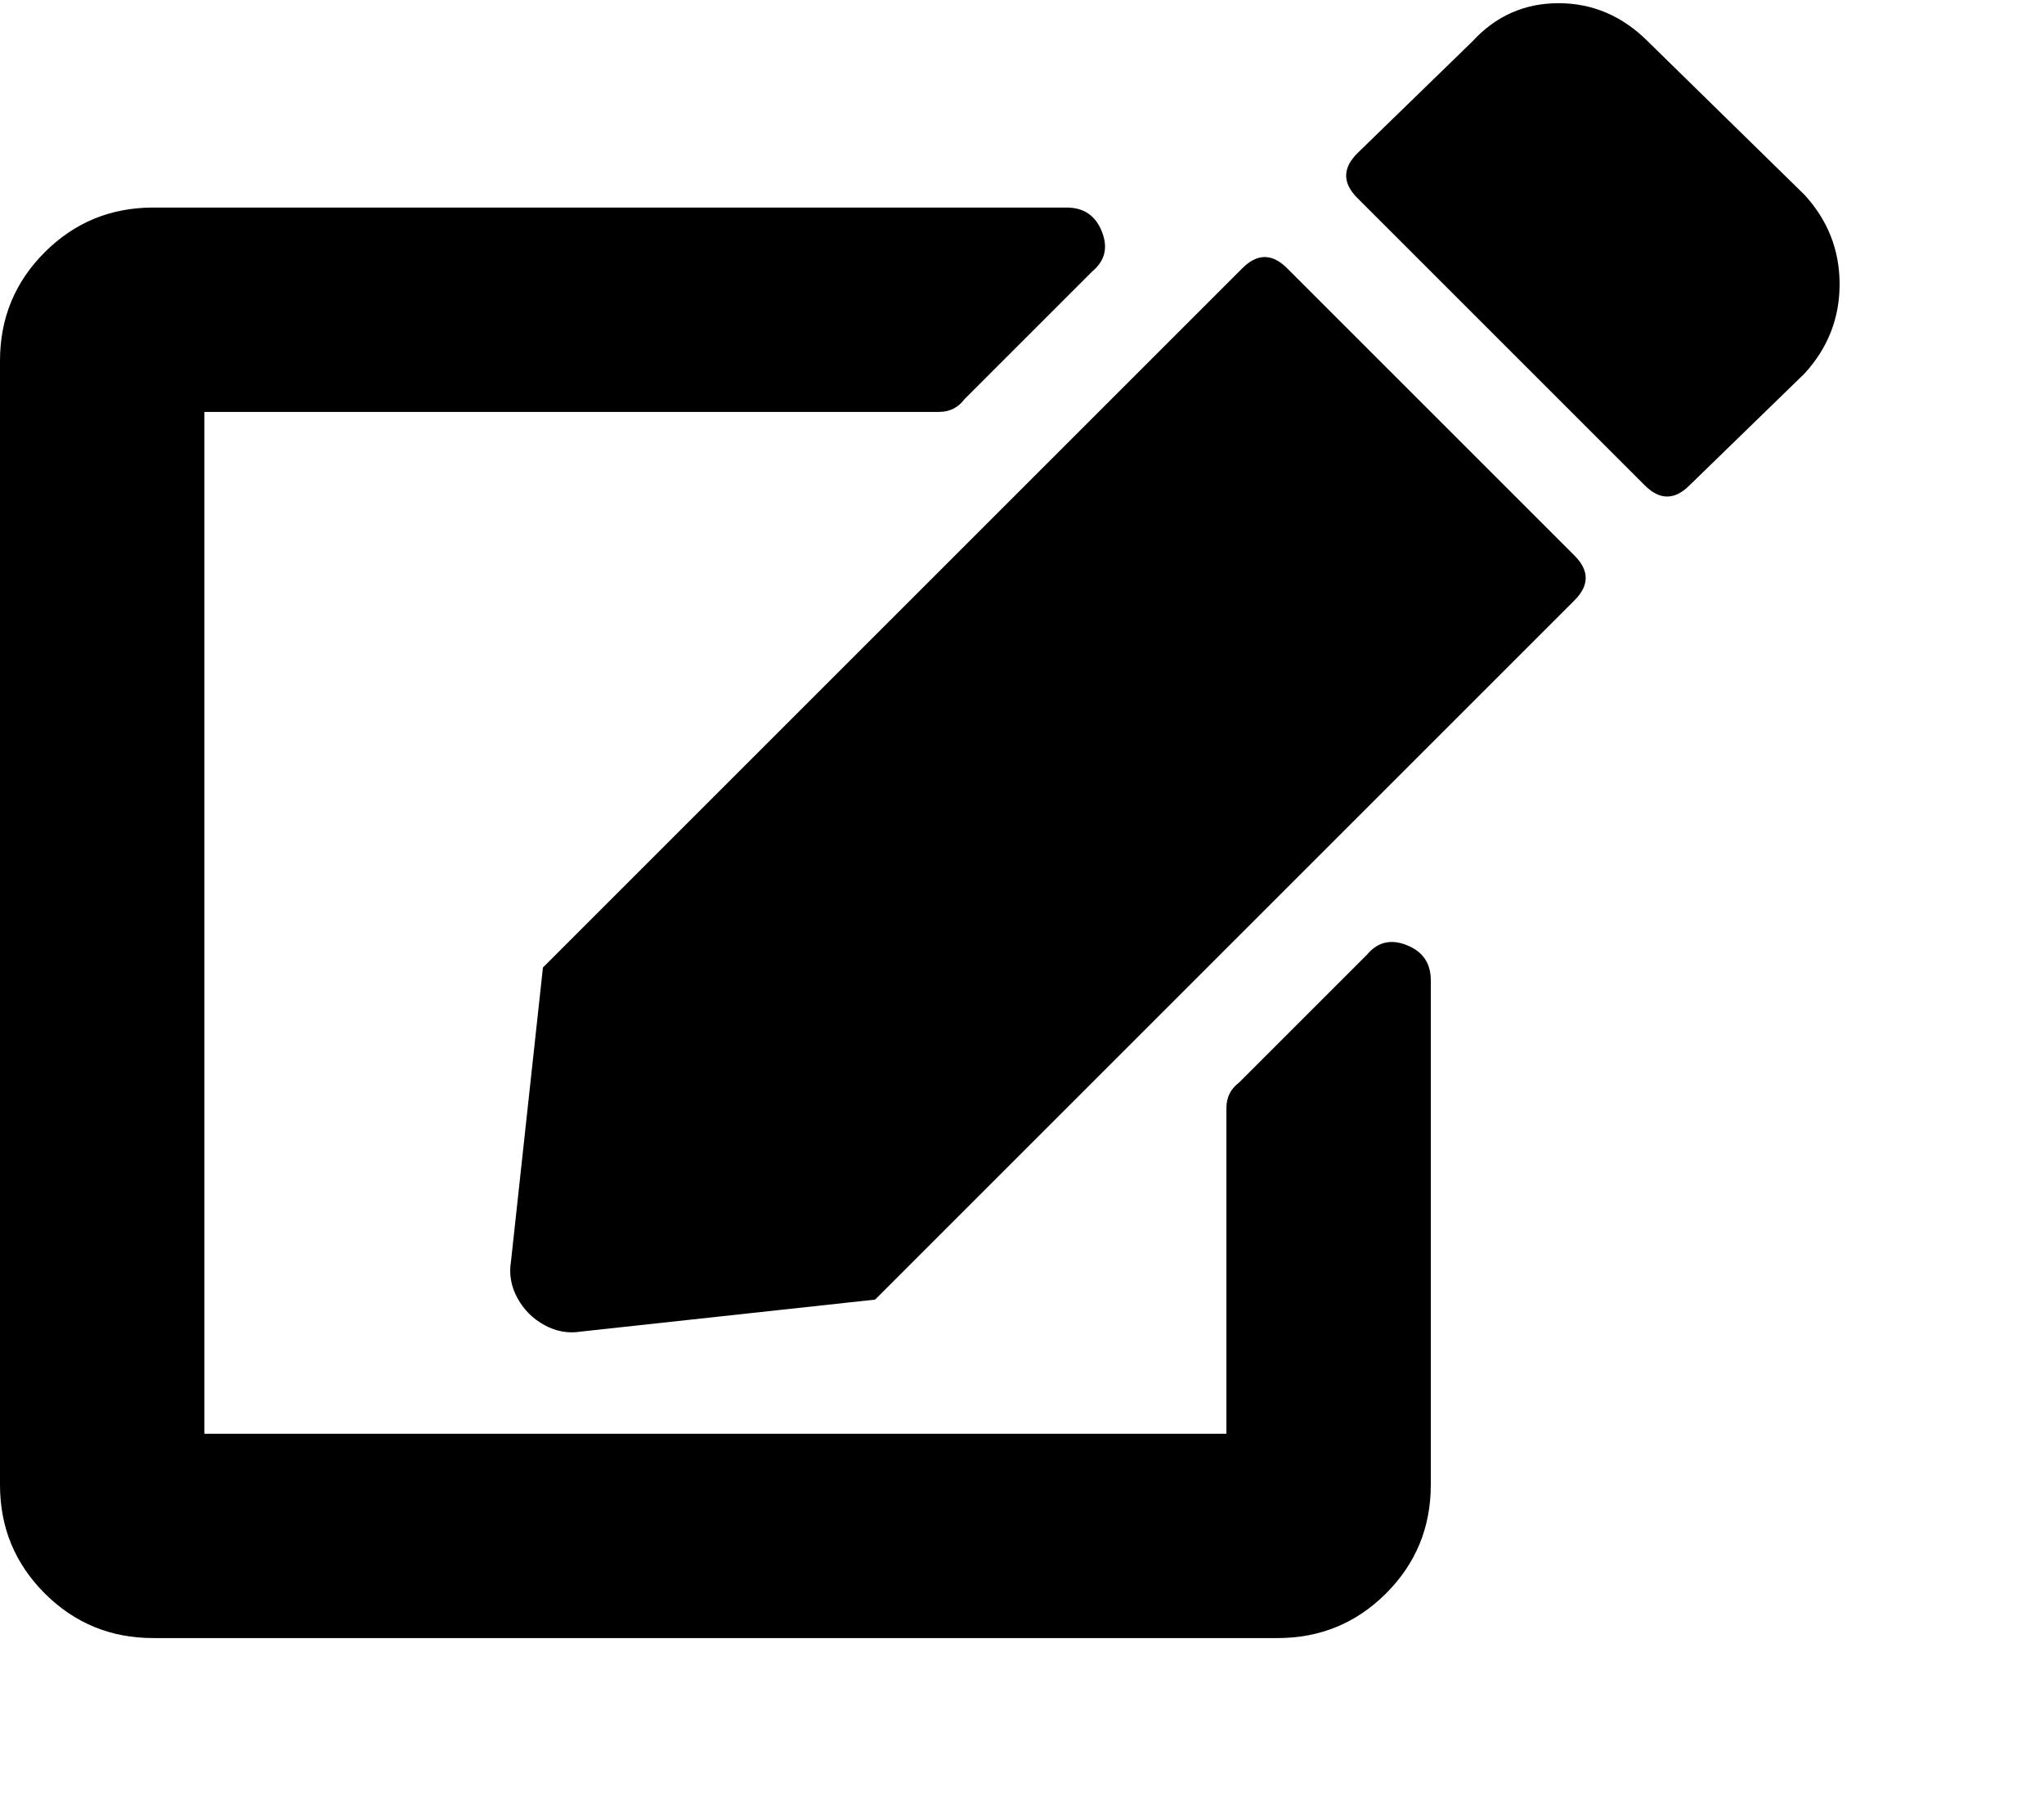 <svg viewBox="0 0 640 566.407" xmlns="http://www.w3.org/2000/svg"><path d="M403 84l90 90q7 7 0 14L274 407l-92 10q-6 1-11.5-2t-8.5-8.5q-3-5.5-2-11.5l10-92L389 84q7-7 14 0zm162-23q11 12 11 28t-11 28l-36 35q-7 7-14 0l-90-90q-7-7 0-14l36-35q11-12 27-12t28 12l49 48zM384 347q0-5 4-8l40-40q5-6 12.5-3t7.5 11v158q0 20-14 34t-34 14H48q-20 0-34-14T0 465V113q0-20 14-34t34-14h286q8 0 11 7.5T342 85l-40 40q-3 4-8 4H64v320h320V347z"/></svg>
